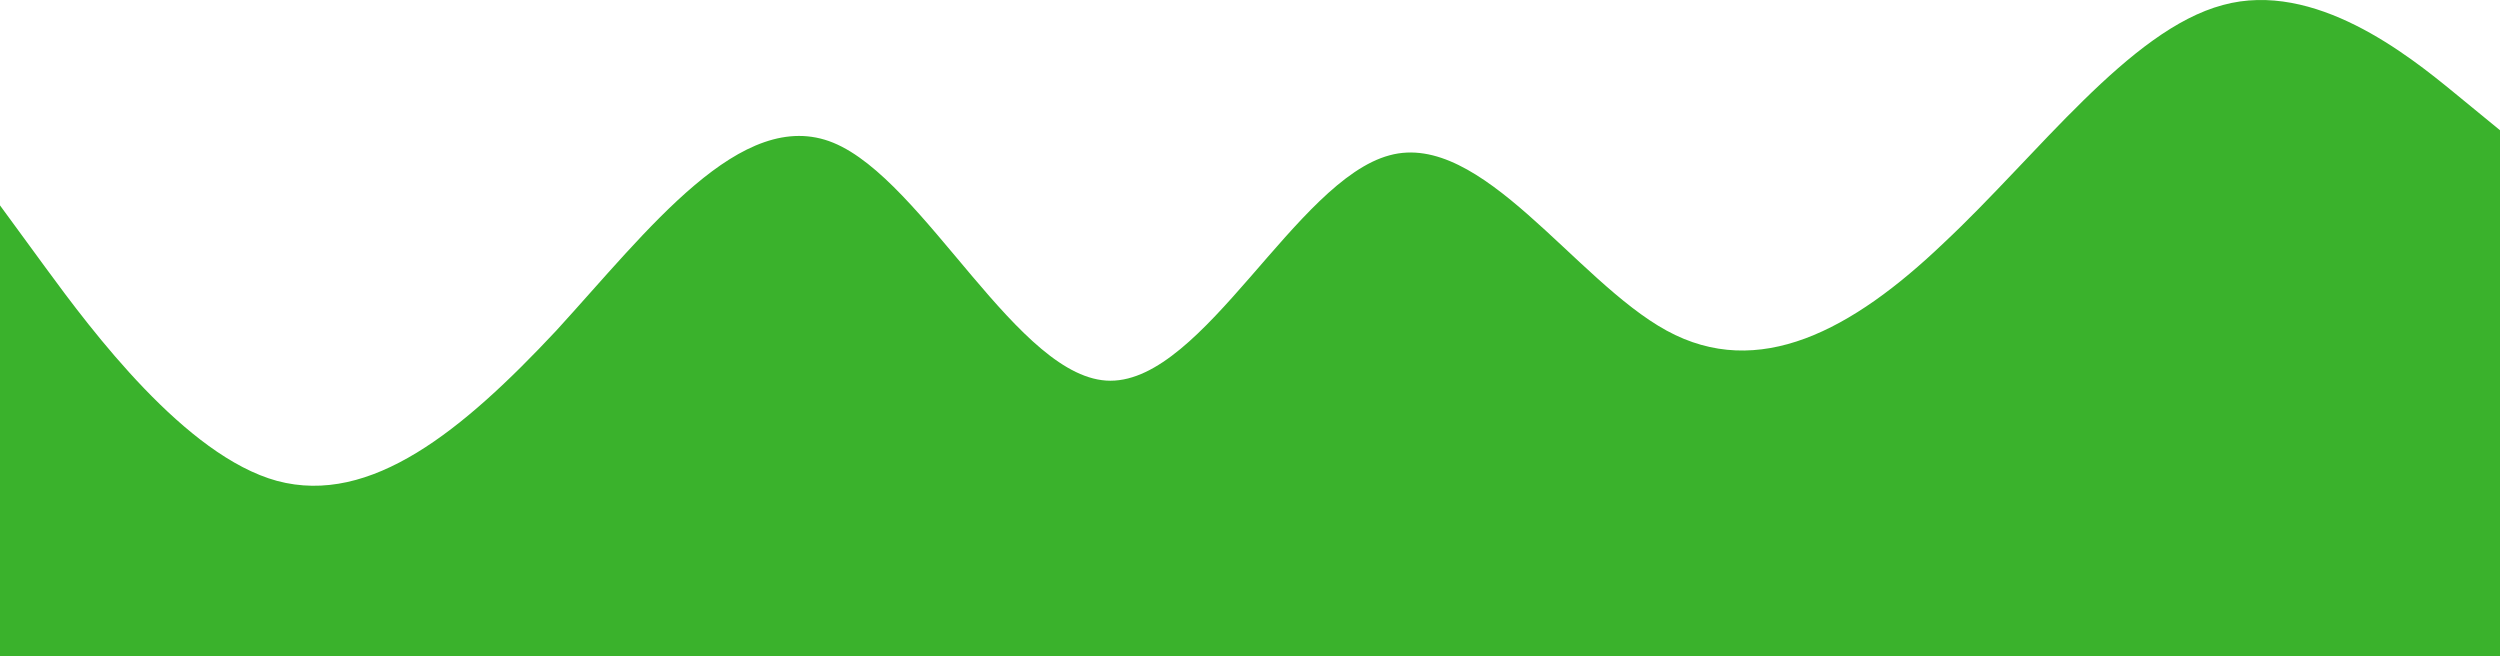 <svg width="1440" height="378" viewBox="0 0 1440 378" fill="none" xmlns="http://www.w3.org/2000/svg">
<path fill-rule="evenodd" clip-rule="evenodd" d="M0 118.305L26.4 154.373C52.8 190.442 106.8 262.58 159.6 277.007C213.6 291.435 266.4 248.152 320.4 190.442C373.2 132.732 427.2 60.594 480 82.236C532.8 103.877 586.8 219.297 639.6 219.297C693.6 219.297 746.4 103.877 800.4 89.45C853.2 75.022 907.2 161.587 960 190.442C1012.8 219.297 1066.8 190.442 1119.6 139.946C1173.6 89.45 1226.4 17.312 1280.4 2.884C1333.2 -11.543 1387.2 31.739 1413.6 53.381L1440 75.022V378H1413.6C1387.2 378 1333.2 378 1280.4 378C1226.4 378 1173.6 378 1119.6 378C1066.8 378 1012.8 378 960 378C907.2 378 853.2 378 800.4 378C746.4 378 693.6 378 639.6 378C586.8 378 532.8 378 480 378C427.2 378 373.2 378 320.4 378C266.4 378 213.6 378 159.6 378C106.8 378 52.8 378 26.4 378H0V118.305Z" fill="#3AB22C"/>
</svg>
